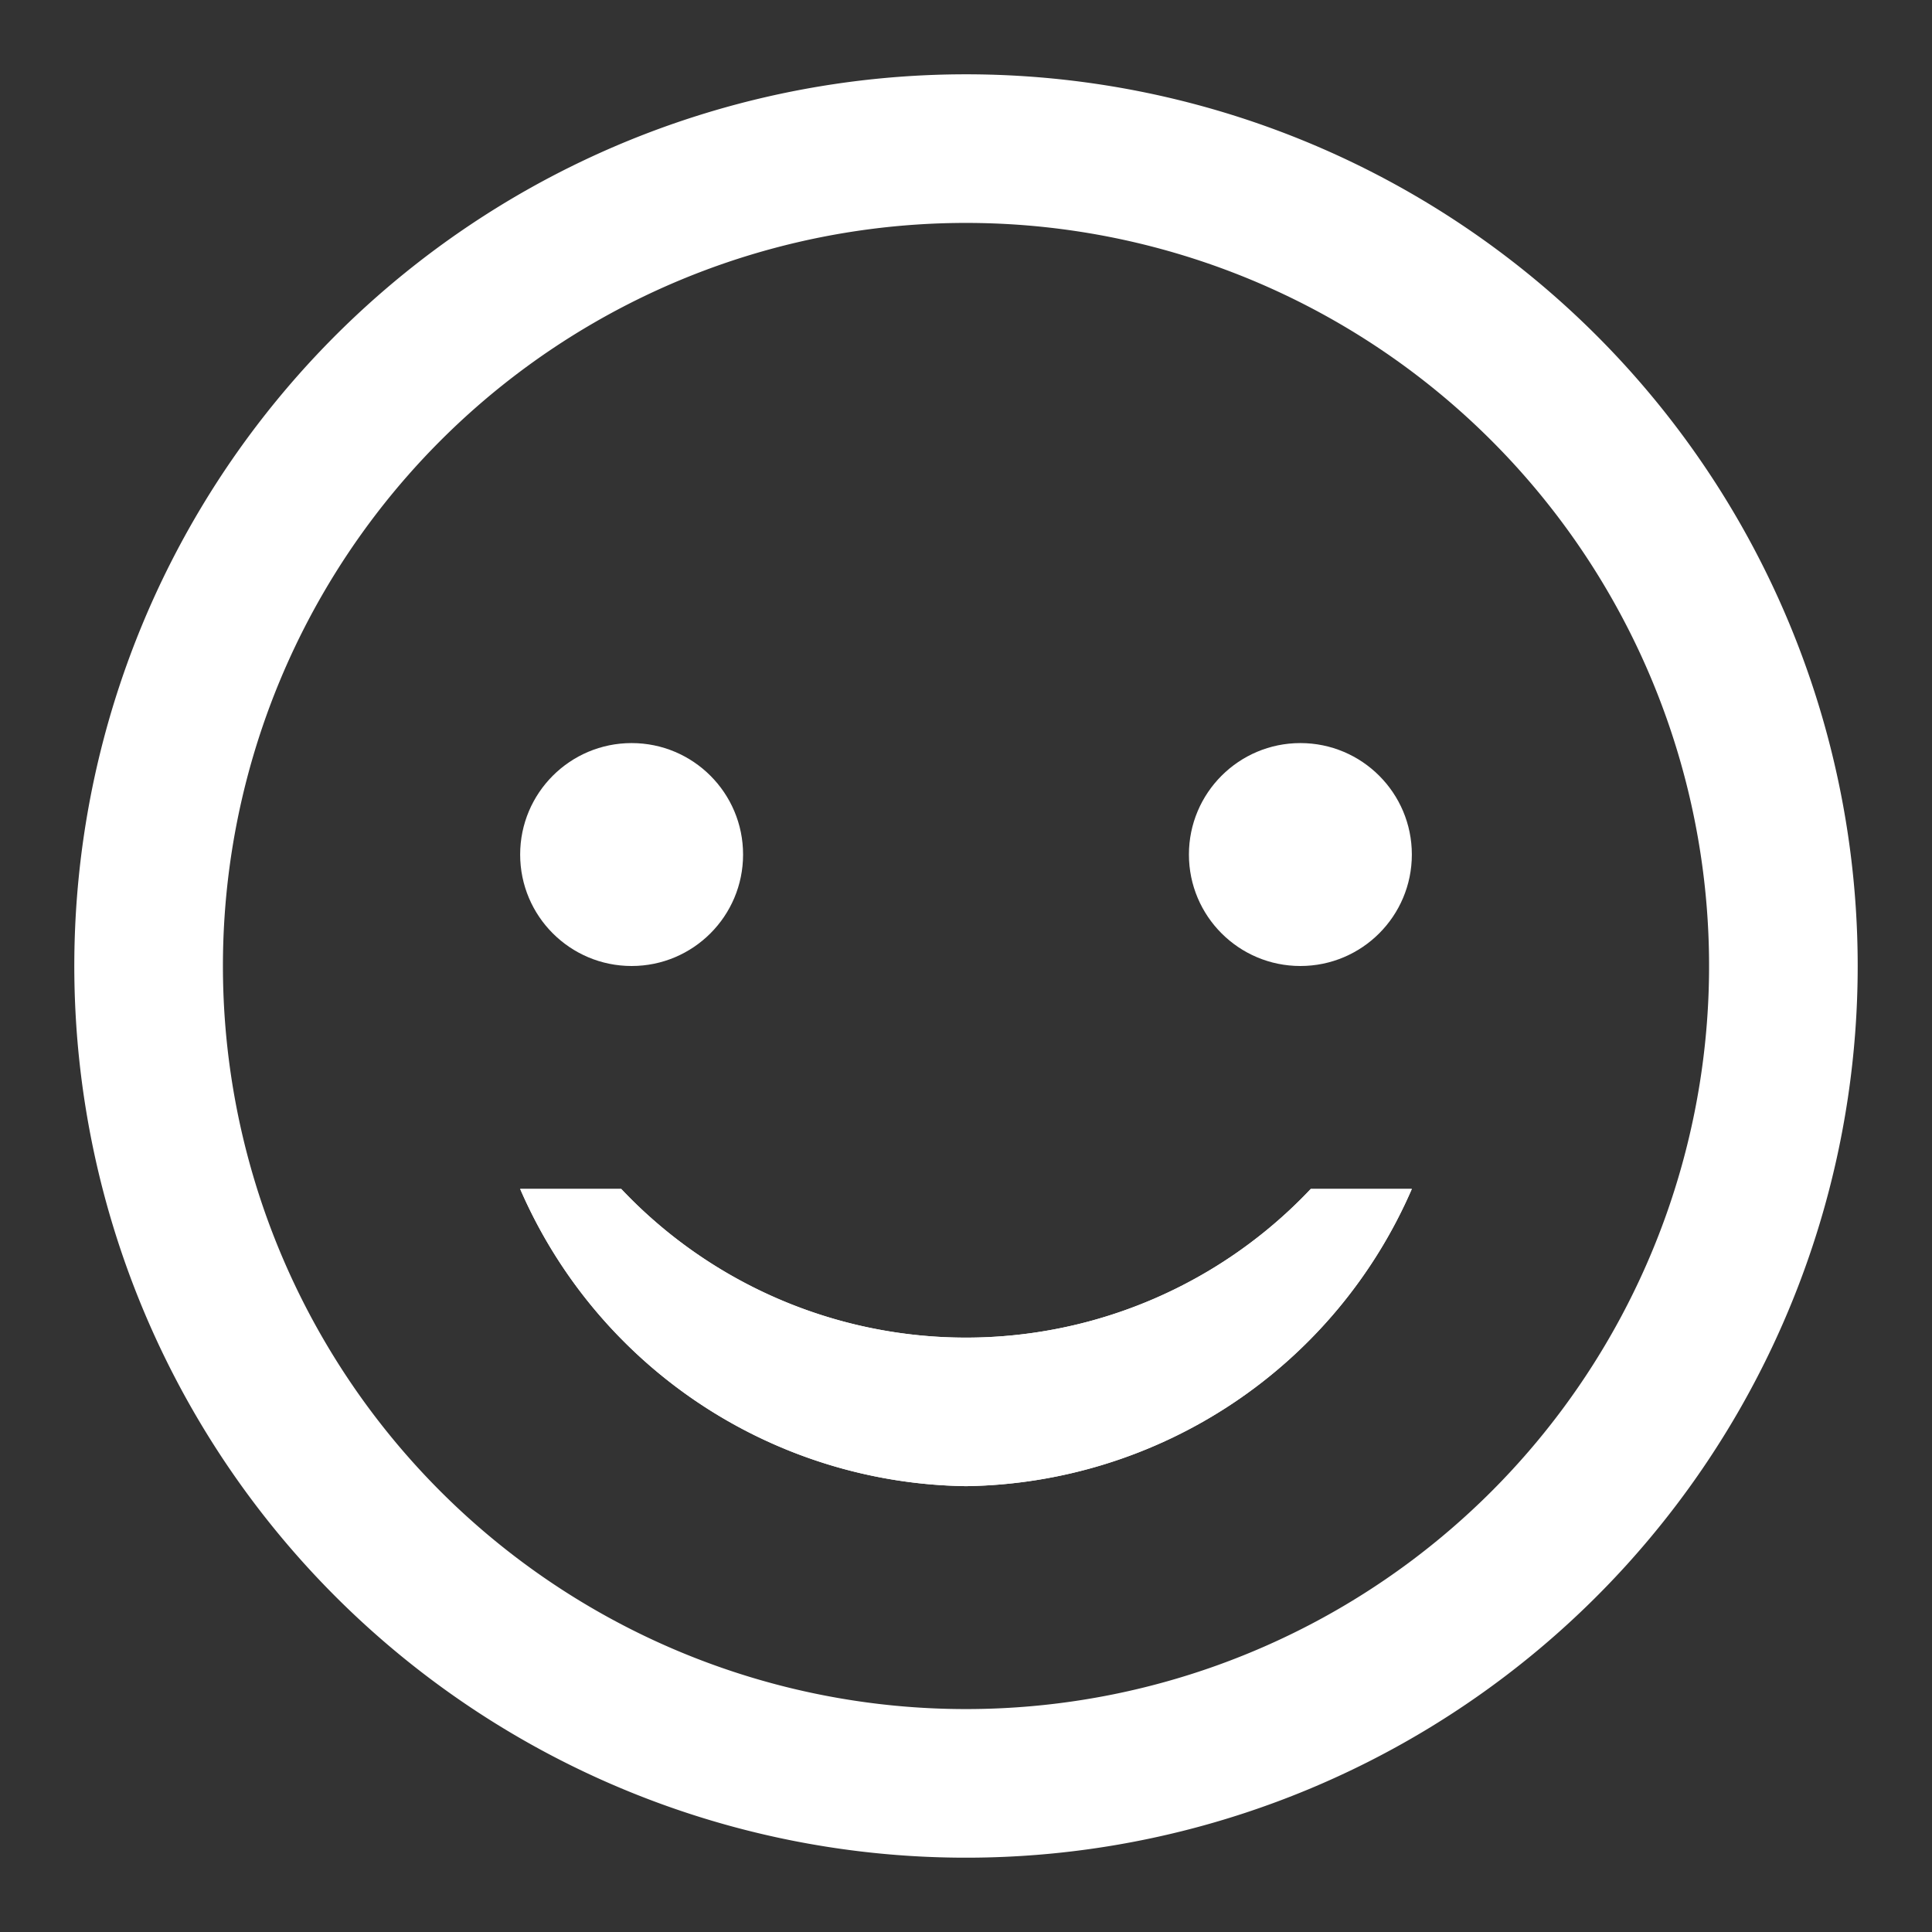 <svg xmlns="http://www.w3.org/2000/svg" viewBox="0 0 26 26"><rect x="0" y="0" width="26" height="26" fill="#333333" stroke="none"/><g fill="#fff"><path d="M13 3A10 10 0 113 13 10 10 0 0113 3m0-2a12 12 0 1012 12A12 12 0 0013 1z"/><circle cx="8.5" cy="11.5" r="1.5"/><circle cx="17.5" cy="11.5" r="1.5"/><path d="M17.64 16a6.38 6.38 0 01-9.28 0H7a6.64 6.64 0 006 4 6.64 6.64 0 006-4z"/><path d="M19 16h-1.36a6.38 6.38 0 01-9.28 0H7a6.64 6.64 0 006 4 6.64 6.64 0 006-4z"/></g></svg>